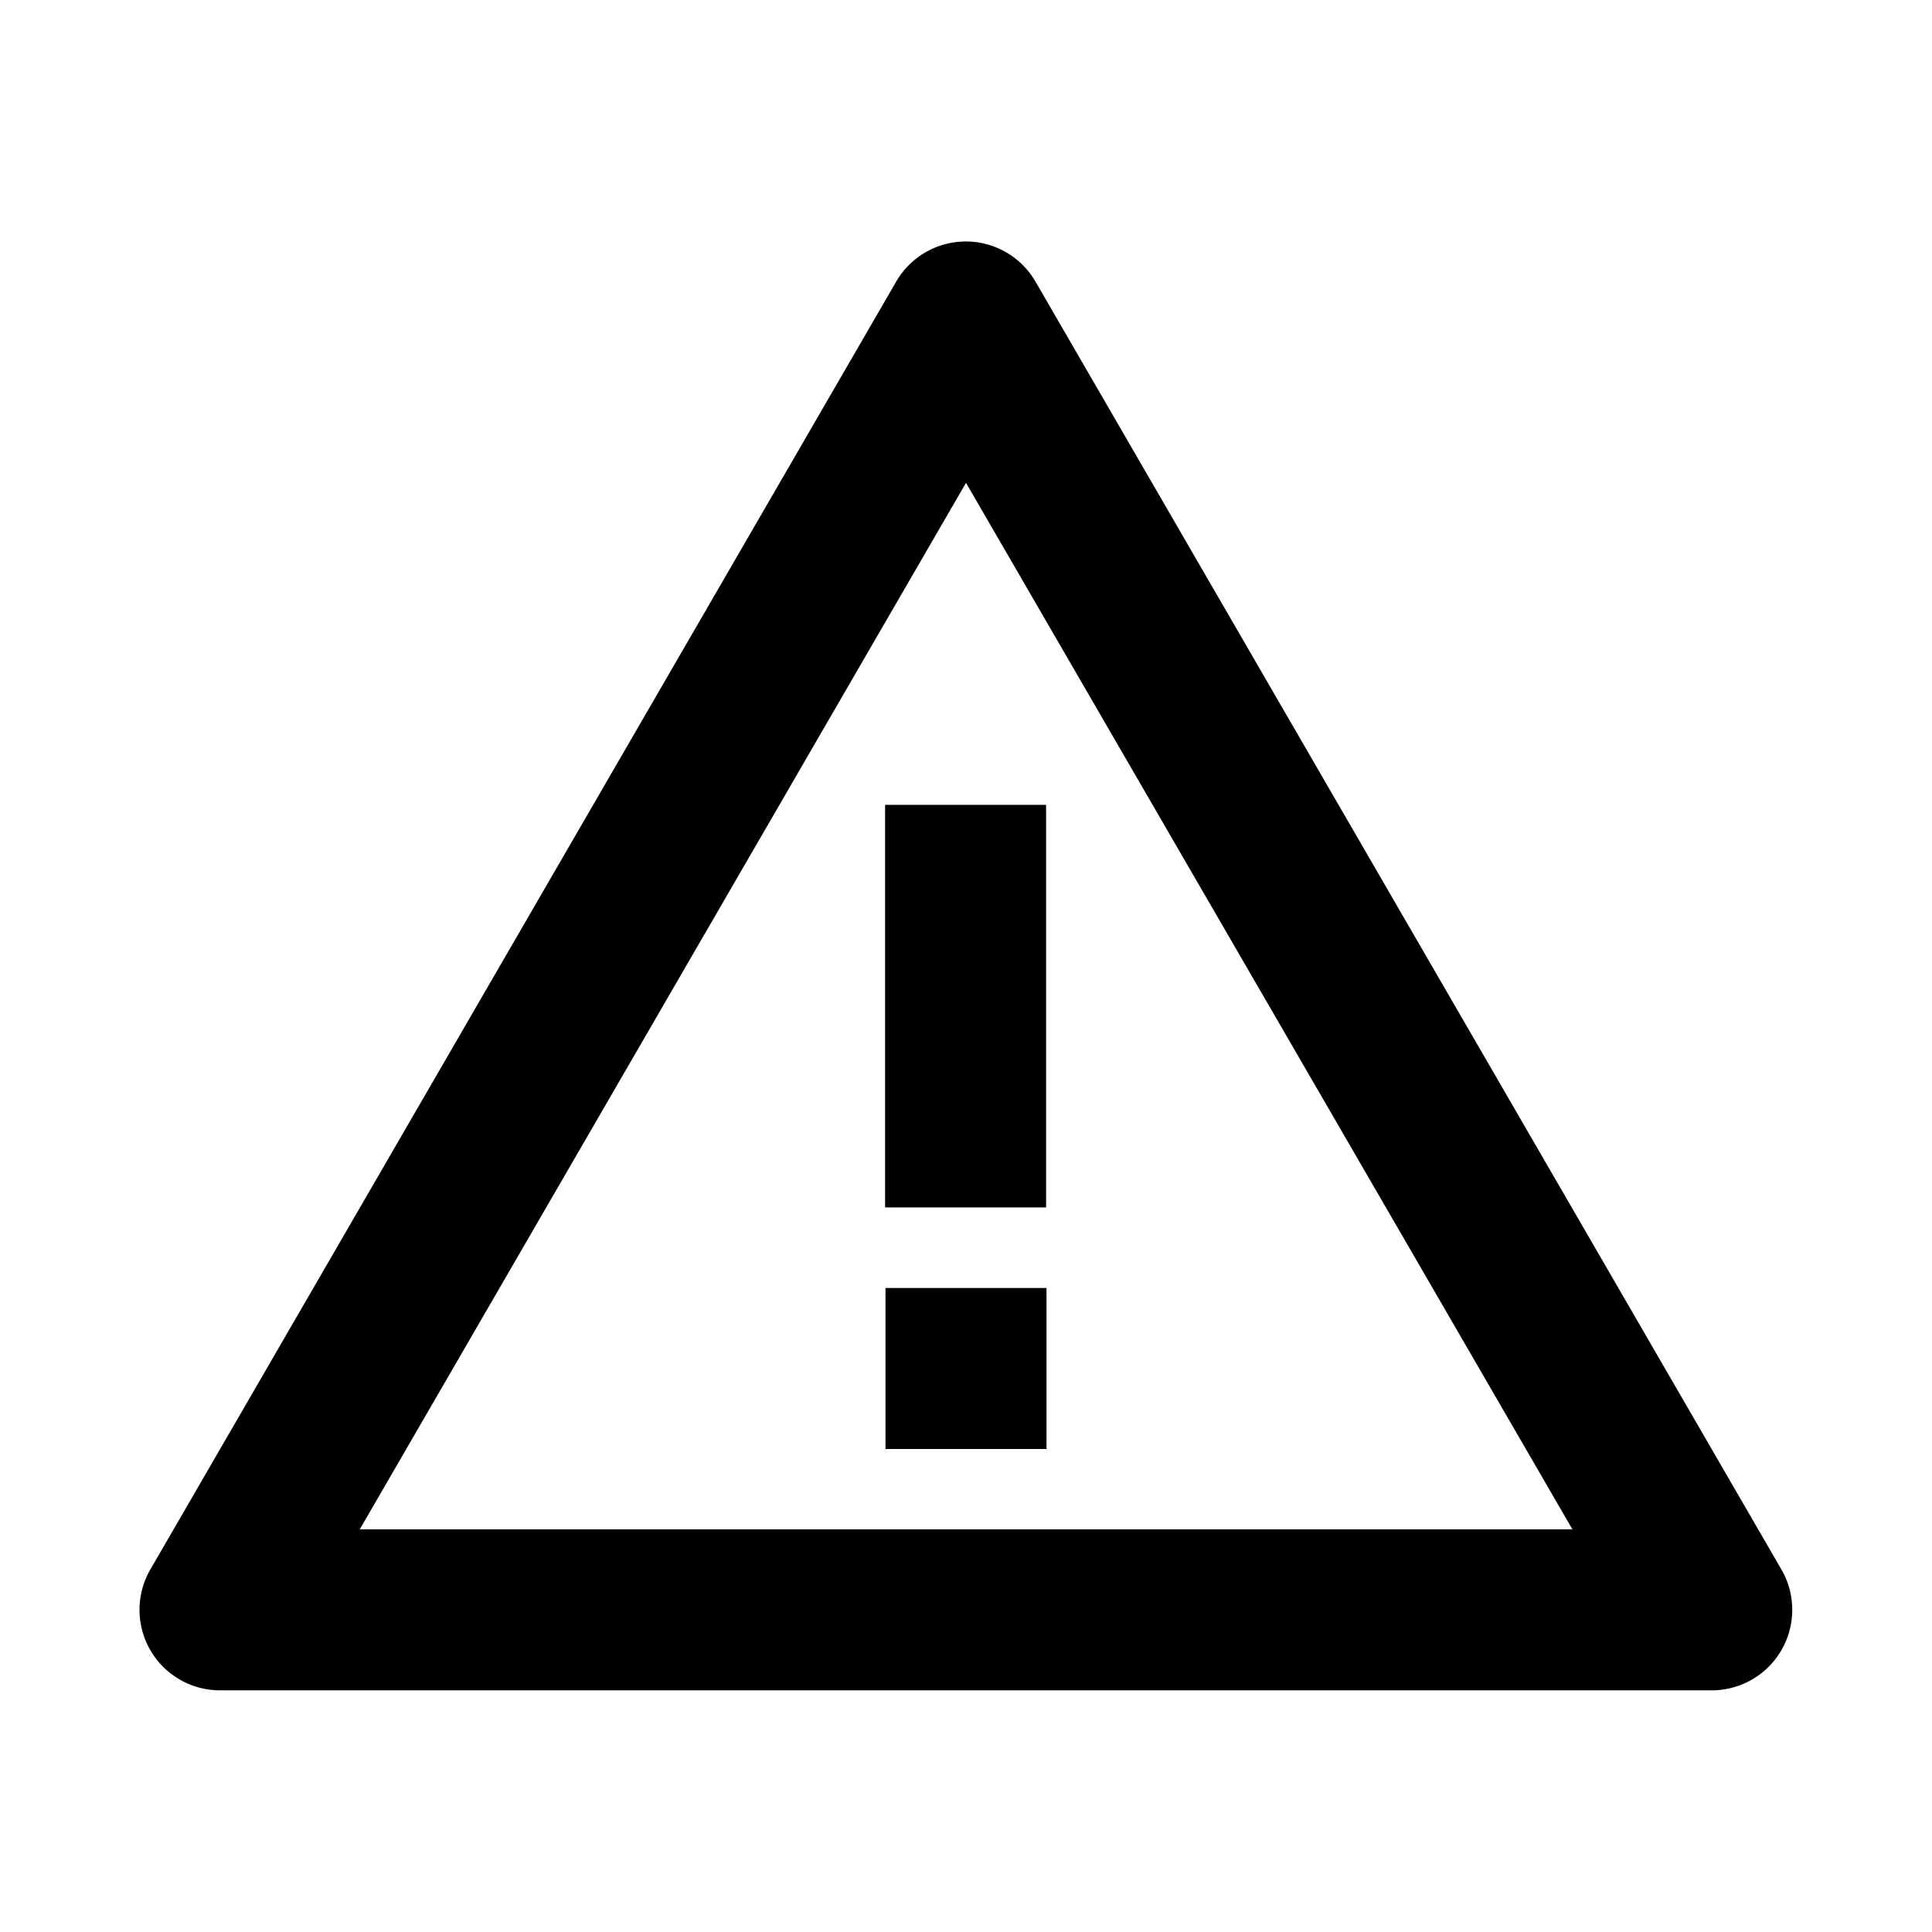<svg xmlns="http://www.w3.org/2000/svg" width="1em" height="1em" viewBox="0 0 24 24"><path fill="currentColor" d="M21.266 20.998H2.733a1 1 0 0 1-.866-1.5l9.266-16a1 1 0 0 1 1.73 0l9.267 16a1 1 0 0 1-.865 1.5ZM12 5.998l-7.531 13h15.064L12 5.998Zm.995 9.001h-2V9.998h2v5.001Z"/><path fill="currentColor" d="M11 16h2v2h-2v-2Z"/></svg>